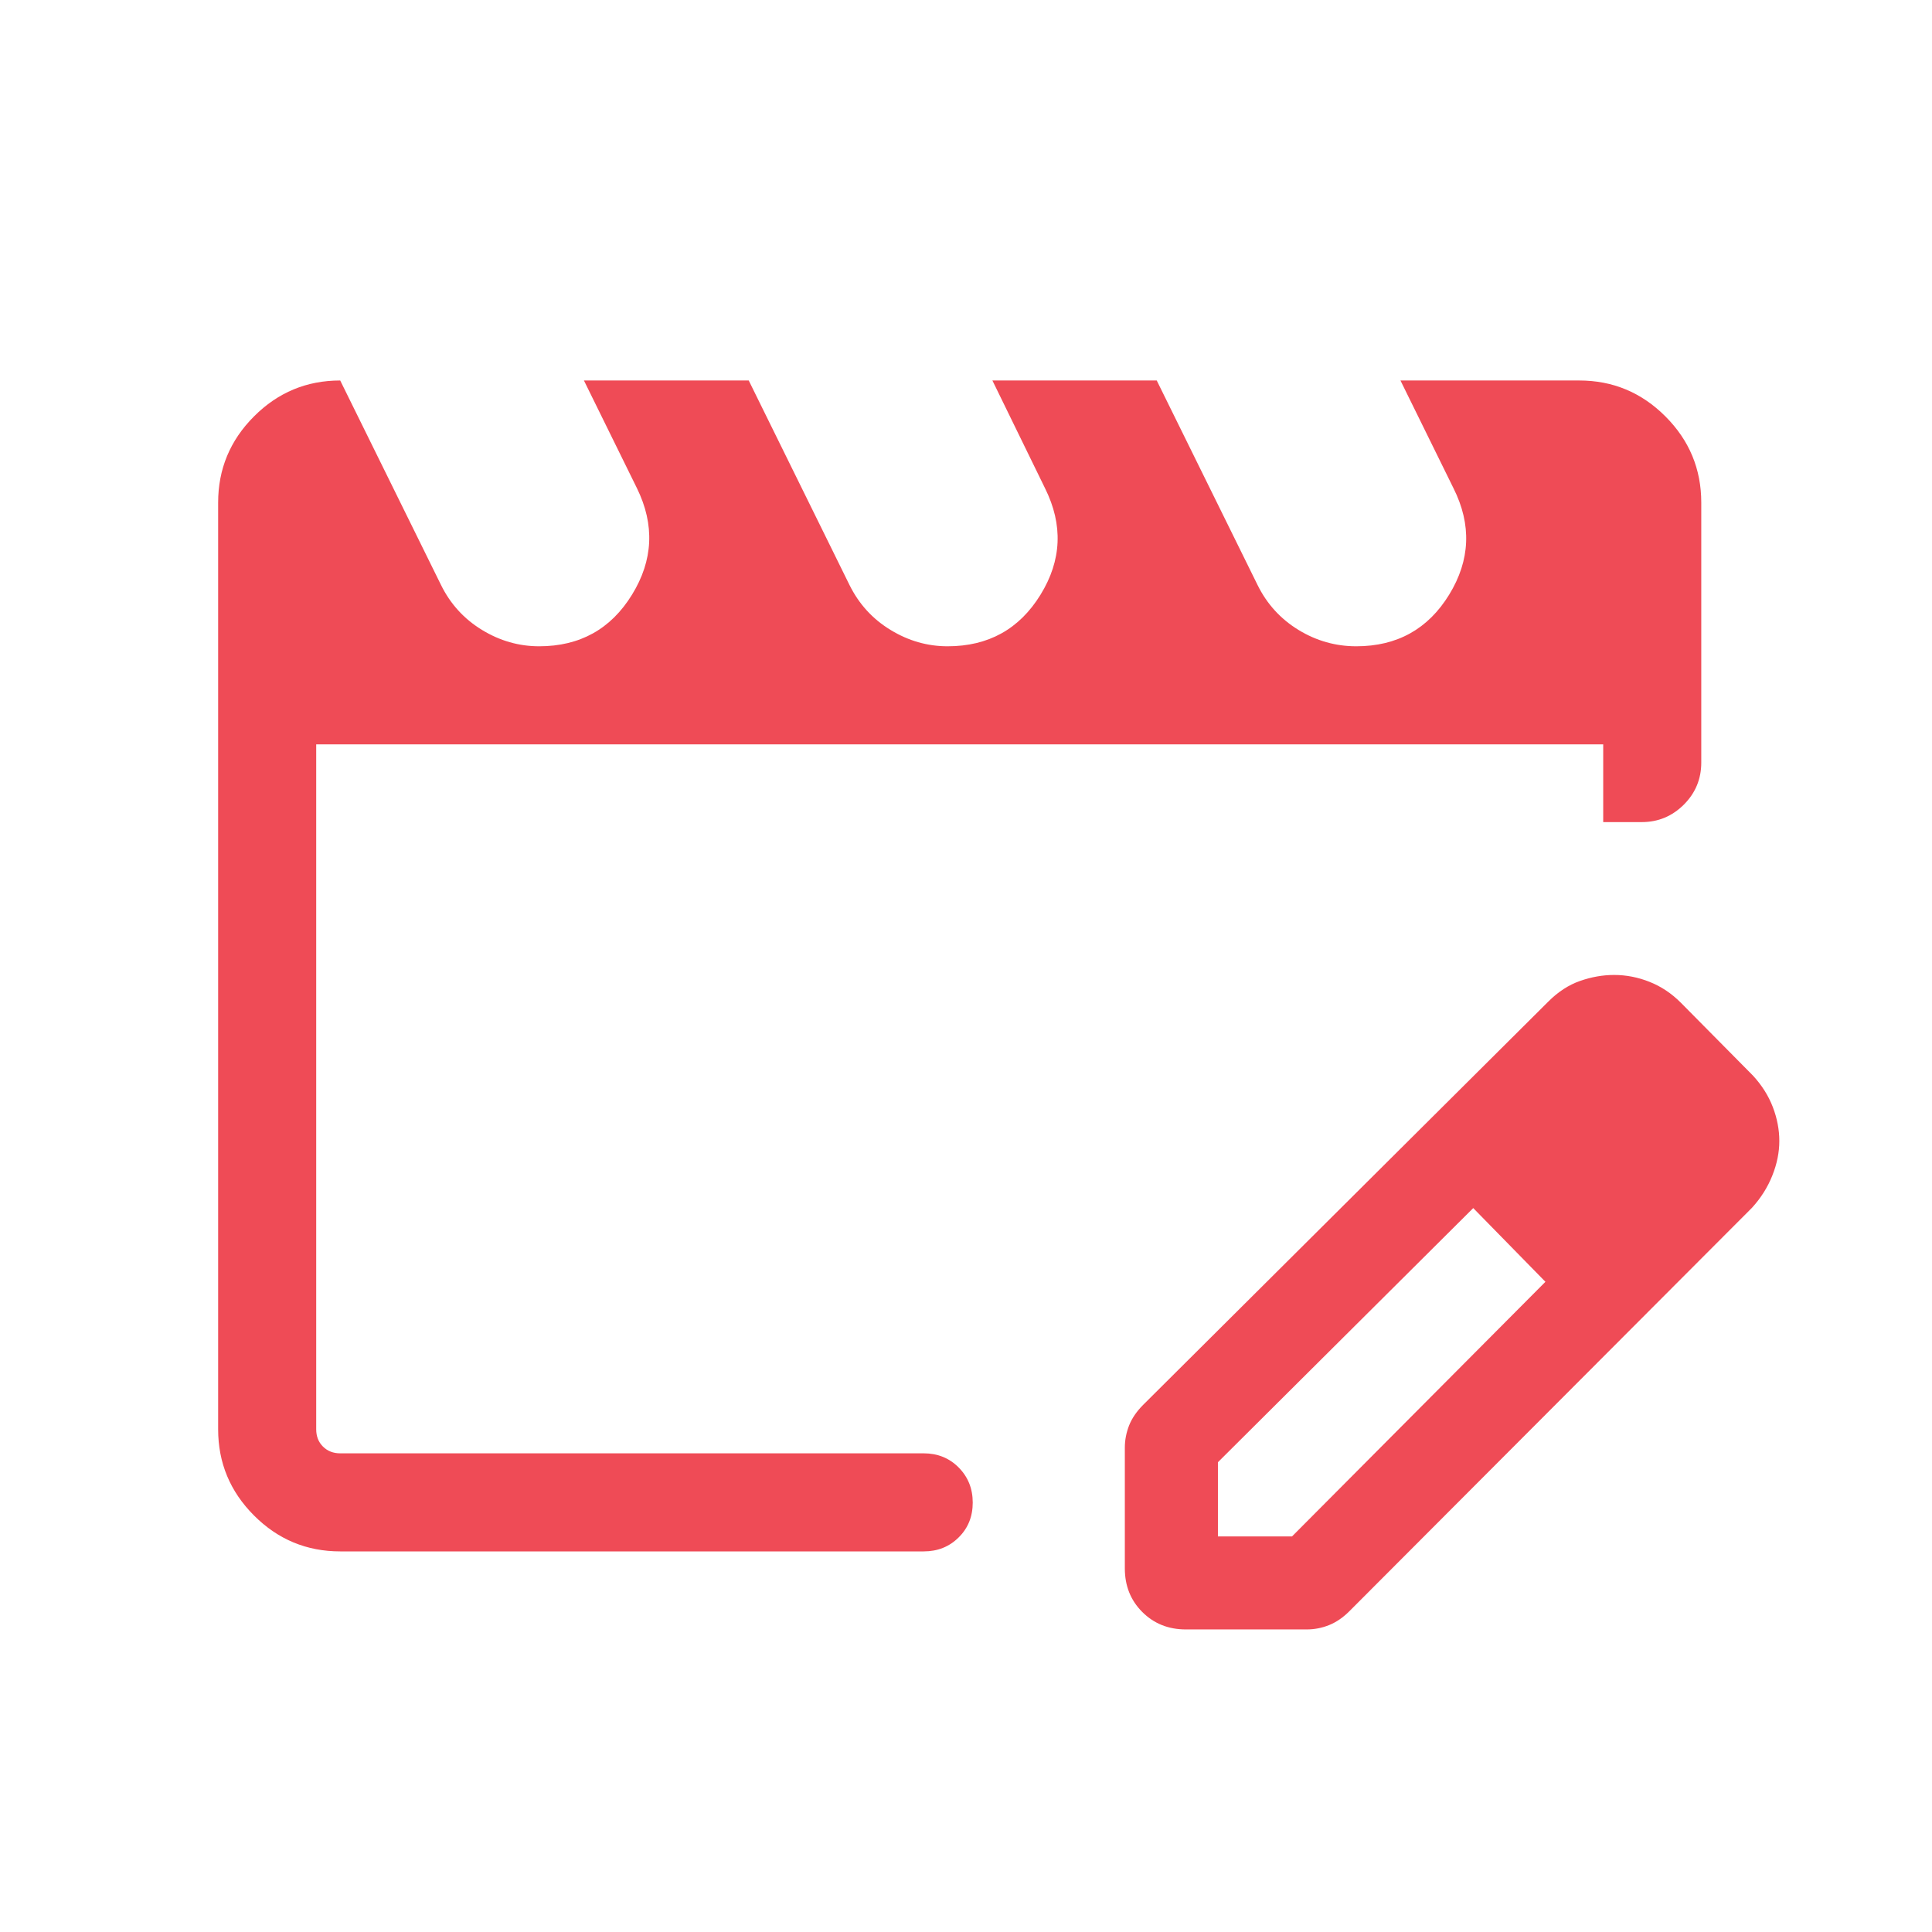 <svg width="33" height="33" viewBox="0 0 33 33" fill="none" xmlns="http://www.w3.org/2000/svg">
<mask id="mask0_2257_1109" style="mask-type:alpha" maskUnits="userSpaceOnUse" x="0" y="0" width="33" height="33">
<rect x="0.392" y="0.499" width="32" height="32" fill="#D9D9D9"/>
</mask>
<g mask="url(#mask0_2257_1109)">
<path d="M5.811 26.499C5.238 26.499 4.747 26.295 4.339 25.886C3.93 25.477 3.726 24.986 3.726 24.413V8.585C3.726 8.012 3.93 7.521 4.339 7.112C4.747 6.703 5.238 6.499 5.811 6.499L7.532 9.99C7.692 10.316 7.926 10.572 8.232 10.759C8.538 10.946 8.864 11.039 9.209 11.039C9.904 11.039 10.433 10.746 10.795 10.158C11.157 9.571 11.186 8.965 10.88 8.34L9.974 6.499H12.789L14.509 9.99C14.67 10.316 14.903 10.572 15.21 10.759C15.516 10.946 15.841 11.039 16.186 11.039C16.882 11.039 17.411 10.746 17.773 10.158C18.135 9.571 18.161 8.965 17.85 8.34L16.951 6.499H19.758L21.479 9.99C21.639 10.316 21.873 10.572 22.178 10.759C22.484 10.946 22.814 11.039 23.166 11.039C23.863 11.039 24.392 10.745 24.753 10.157C25.114 9.568 25.139 8.963 24.827 8.34L23.921 6.499H26.973C27.547 6.499 28.037 6.703 28.446 7.112C28.855 7.521 29.059 8.012 29.059 8.585V13.025C29.059 13.305 28.96 13.545 28.761 13.744C28.562 13.942 28.323 14.042 28.042 14.042H27.384V12.714H5.401V24.413C5.401 24.533 5.439 24.631 5.516 24.708C5.593 24.785 5.692 24.824 5.811 24.824H15.777C16.015 24.824 16.214 24.904 16.374 25.065C16.535 25.227 16.615 25.427 16.615 25.665C16.615 25.904 16.535 26.103 16.374 26.261C16.214 26.42 16.015 26.499 15.777 26.499H5.811ZM19.213 26.79V24.726C19.213 24.596 19.238 24.47 19.286 24.347C19.335 24.224 19.415 24.108 19.524 23.998L26.446 17.108C26.613 16.941 26.794 16.823 26.989 16.755C27.184 16.687 27.377 16.653 27.57 16.653C27.776 16.653 27.978 16.692 28.176 16.771C28.373 16.849 28.55 16.967 28.708 17.125L29.941 18.371C30.094 18.537 30.207 18.716 30.281 18.909C30.355 19.102 30.392 19.296 30.392 19.489C30.392 19.682 30.353 19.878 30.273 20.078C30.194 20.278 30.078 20.462 29.925 20.63L23.048 27.521C22.938 27.631 22.822 27.71 22.699 27.759C22.576 27.808 22.449 27.832 22.319 27.832H20.256C19.958 27.832 19.71 27.733 19.511 27.534C19.312 27.335 19.213 27.087 19.213 26.79ZM20.803 26.243H22.069L26.397 21.894L25.785 21.26L25.164 20.635L20.803 24.976V26.243ZM25.785 21.26L25.164 20.635L26.397 21.894L25.785 21.26Z" fill="#EF4B56"/>
</g>
</svg>

